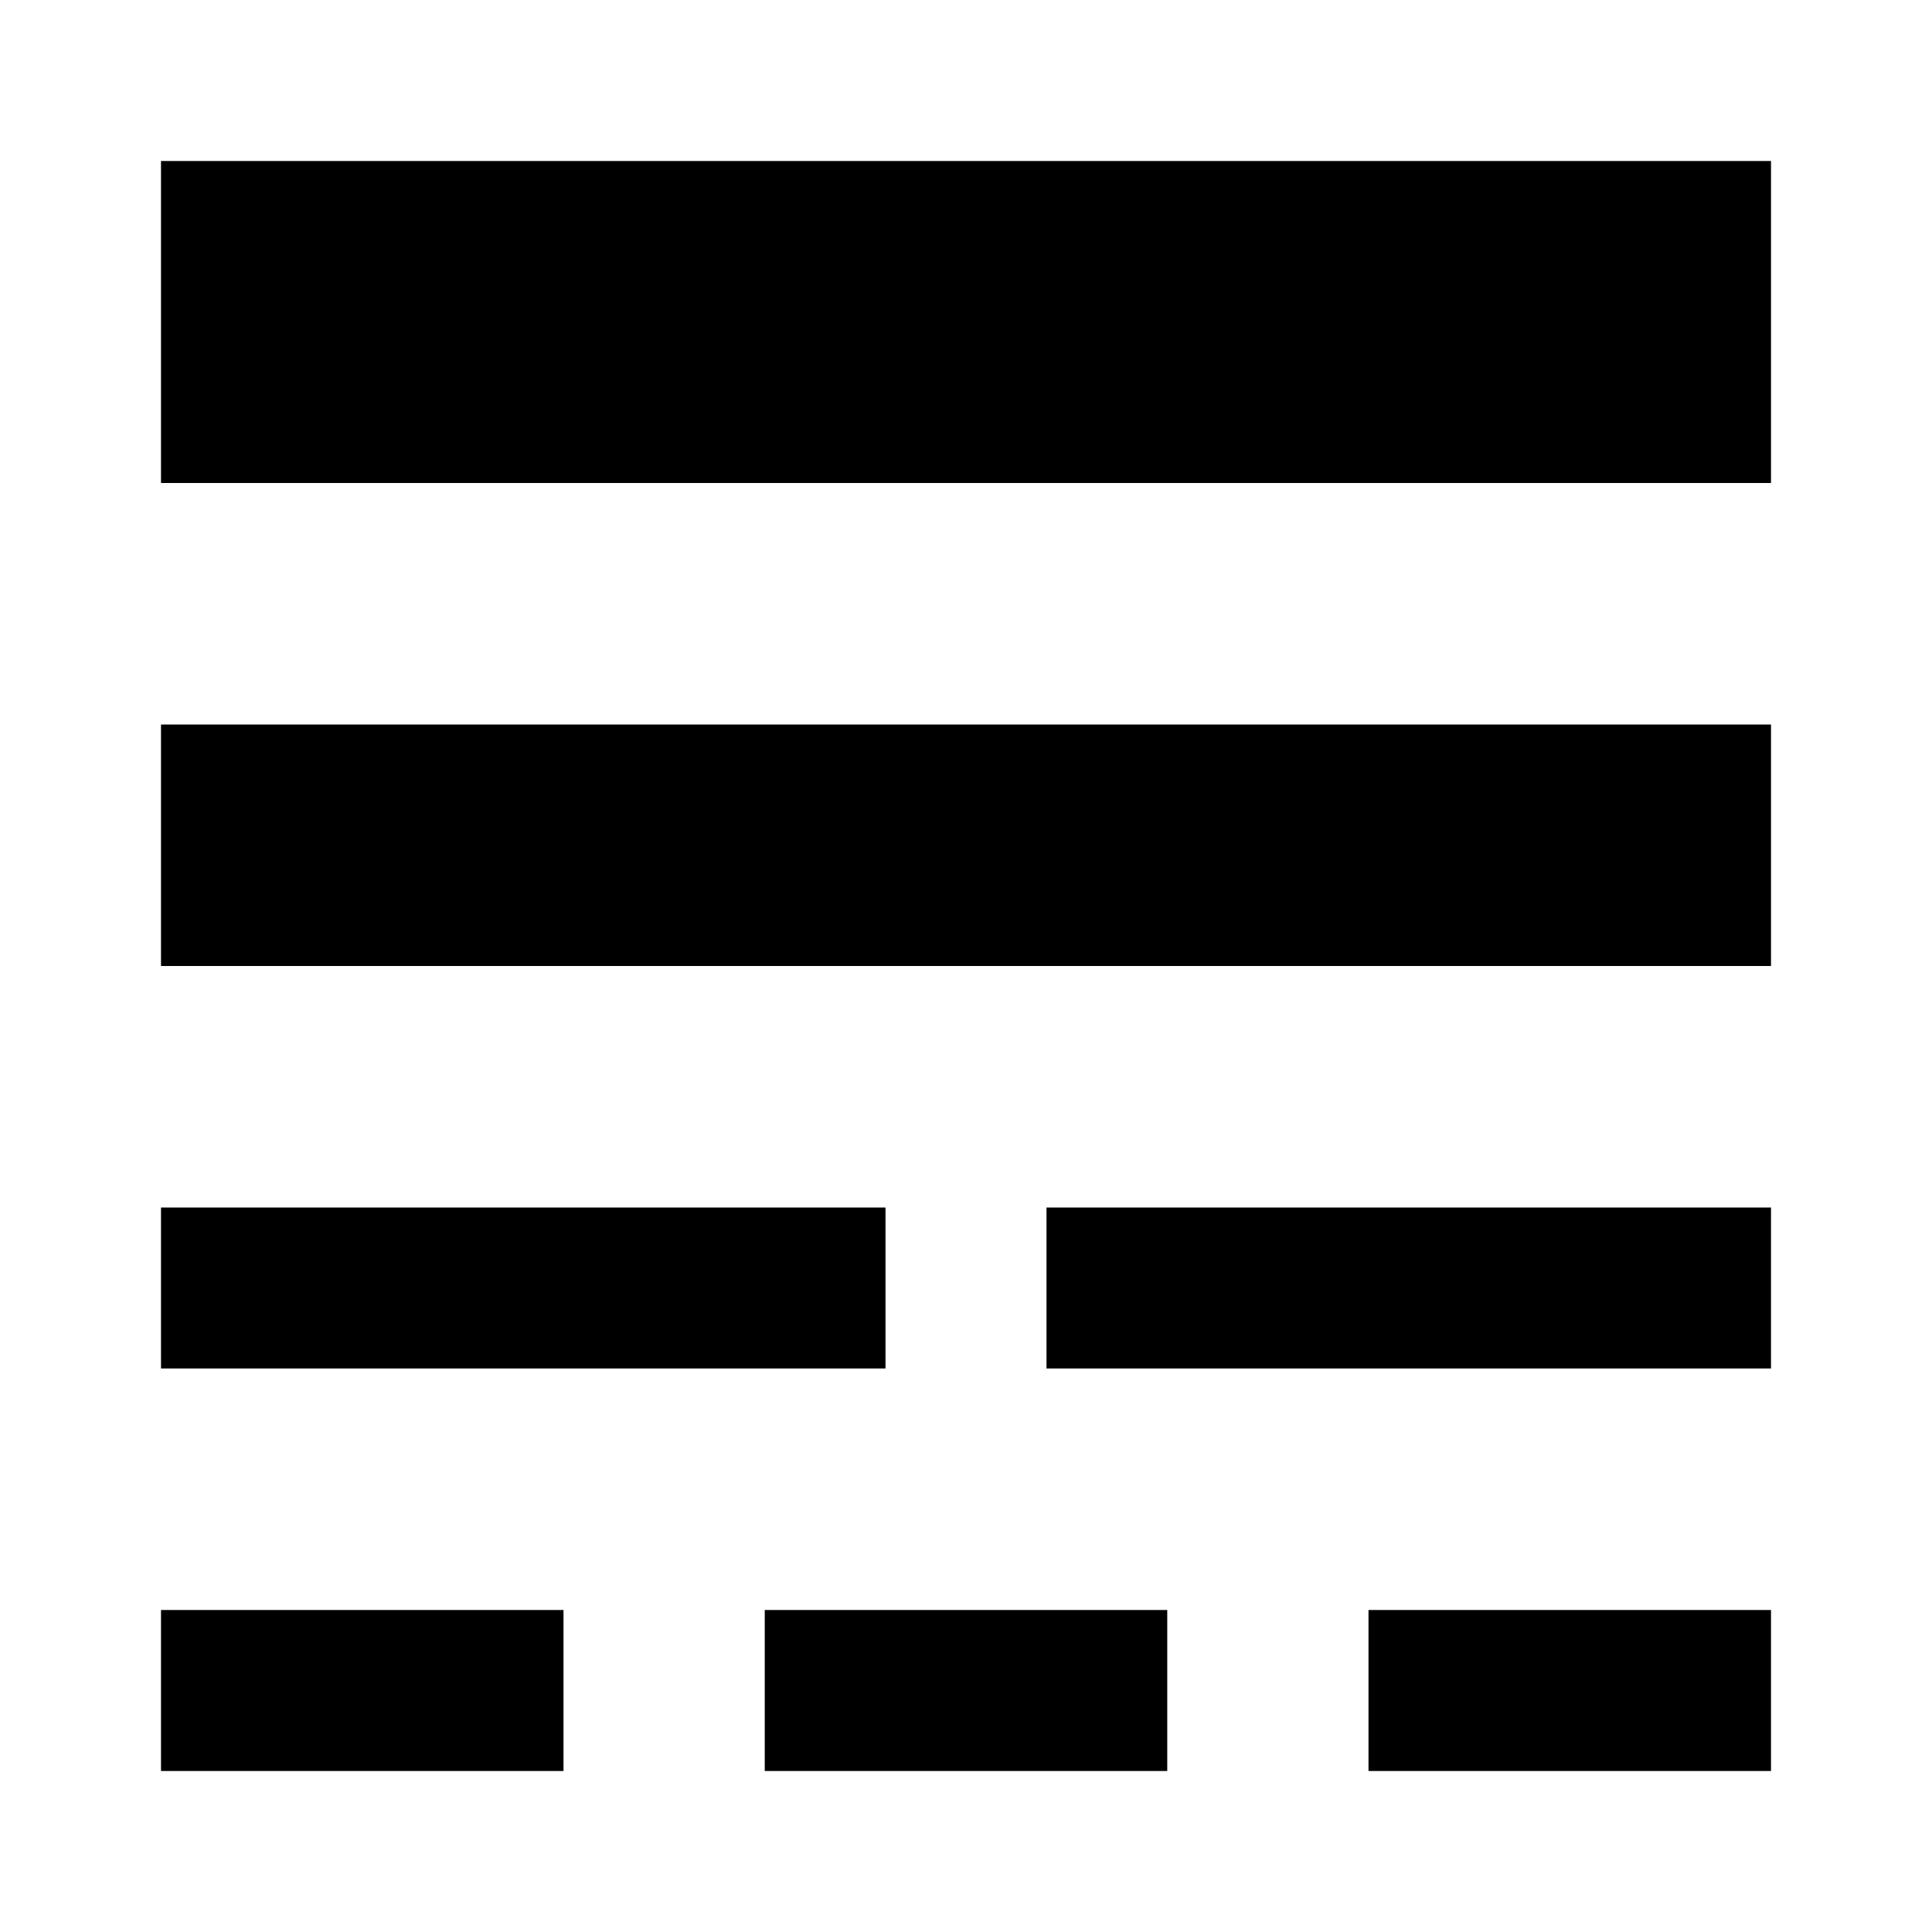 <svg xmlns="http://www.w3.org/2000/svg" viewBox="0 0 24 24"><title>LUI-icon-pd-line_various-outline-24</title><g id="Layer_2" data-name="Layer 2"><g id="LUI-icon-pd-line_various-outline-24"><g id="LUI-icon-pd-line_various-outline-24-2" data-name="LUI-icon-pd-line_various-outline-24"><rect width="24" height="24" fill="none"/><path d="M2,9H22v3H2ZM2,22H7V20H2Zm15,0h5V20H17ZM9.5,22h5V20h-5ZM11,15H2v2h9Zm2,2h9V15H13ZM2,2V6H22V2Z"/></g></g></g></svg>